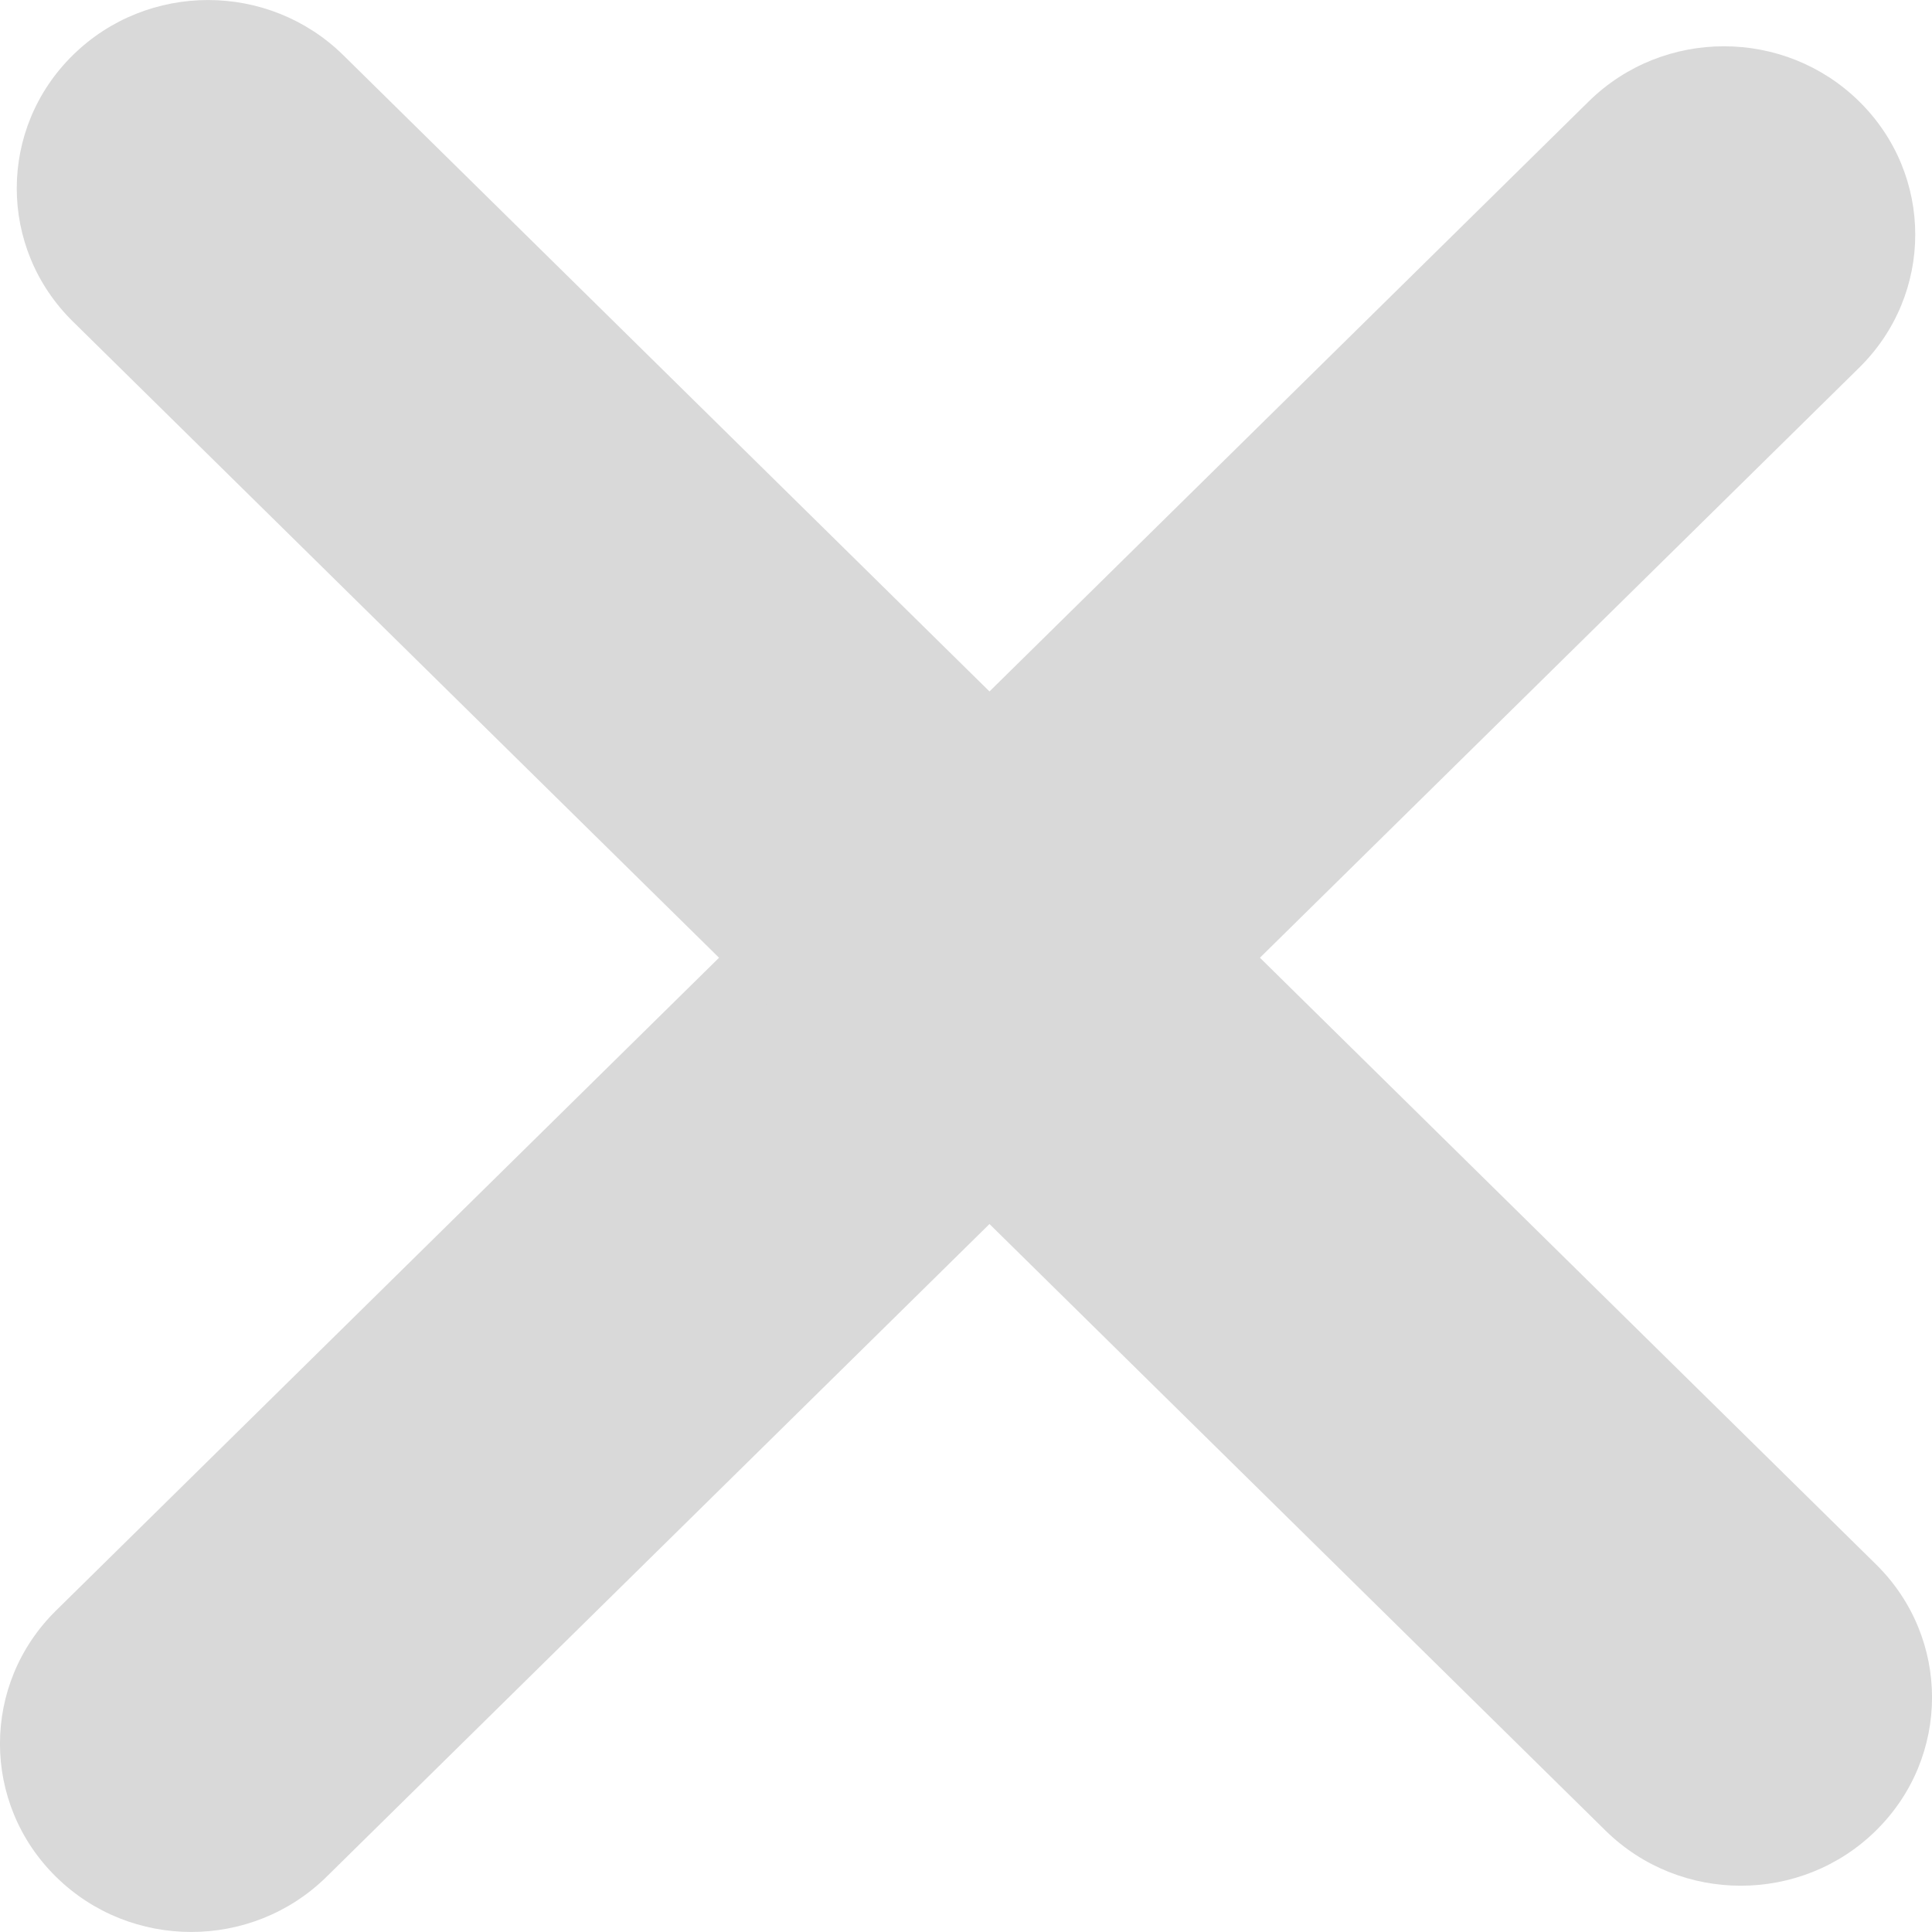 <svg width="16" height="16" viewBox="0 0 16 16" fill="none" xmlns="http://www.w3.org/2000/svg">
<path d="M0.464 15.543C-0.155 14.934 -0.155 13.947 0.464 13.338L13.157 0.84C13.776 0.231 14.778 0.231 15.397 0.84C16.016 1.449 16.016 2.436 15.397 3.045L2.704 15.543C2.085 16.152 1.082 16.152 0.464 15.543Z" fill="#D9D9D9"/>
<path d="M0.603 0.457C1.222 -0.152 2.224 -0.152 2.843 0.457L15.536 12.955C16.155 13.564 16.155 14.551 15.536 15.16C14.918 15.769 13.915 15.769 13.296 15.16L0.603 2.662C-0.016 2.053 -0.016 1.066 0.603 0.457Z" fill="#D9D9D9"/>
</svg>
